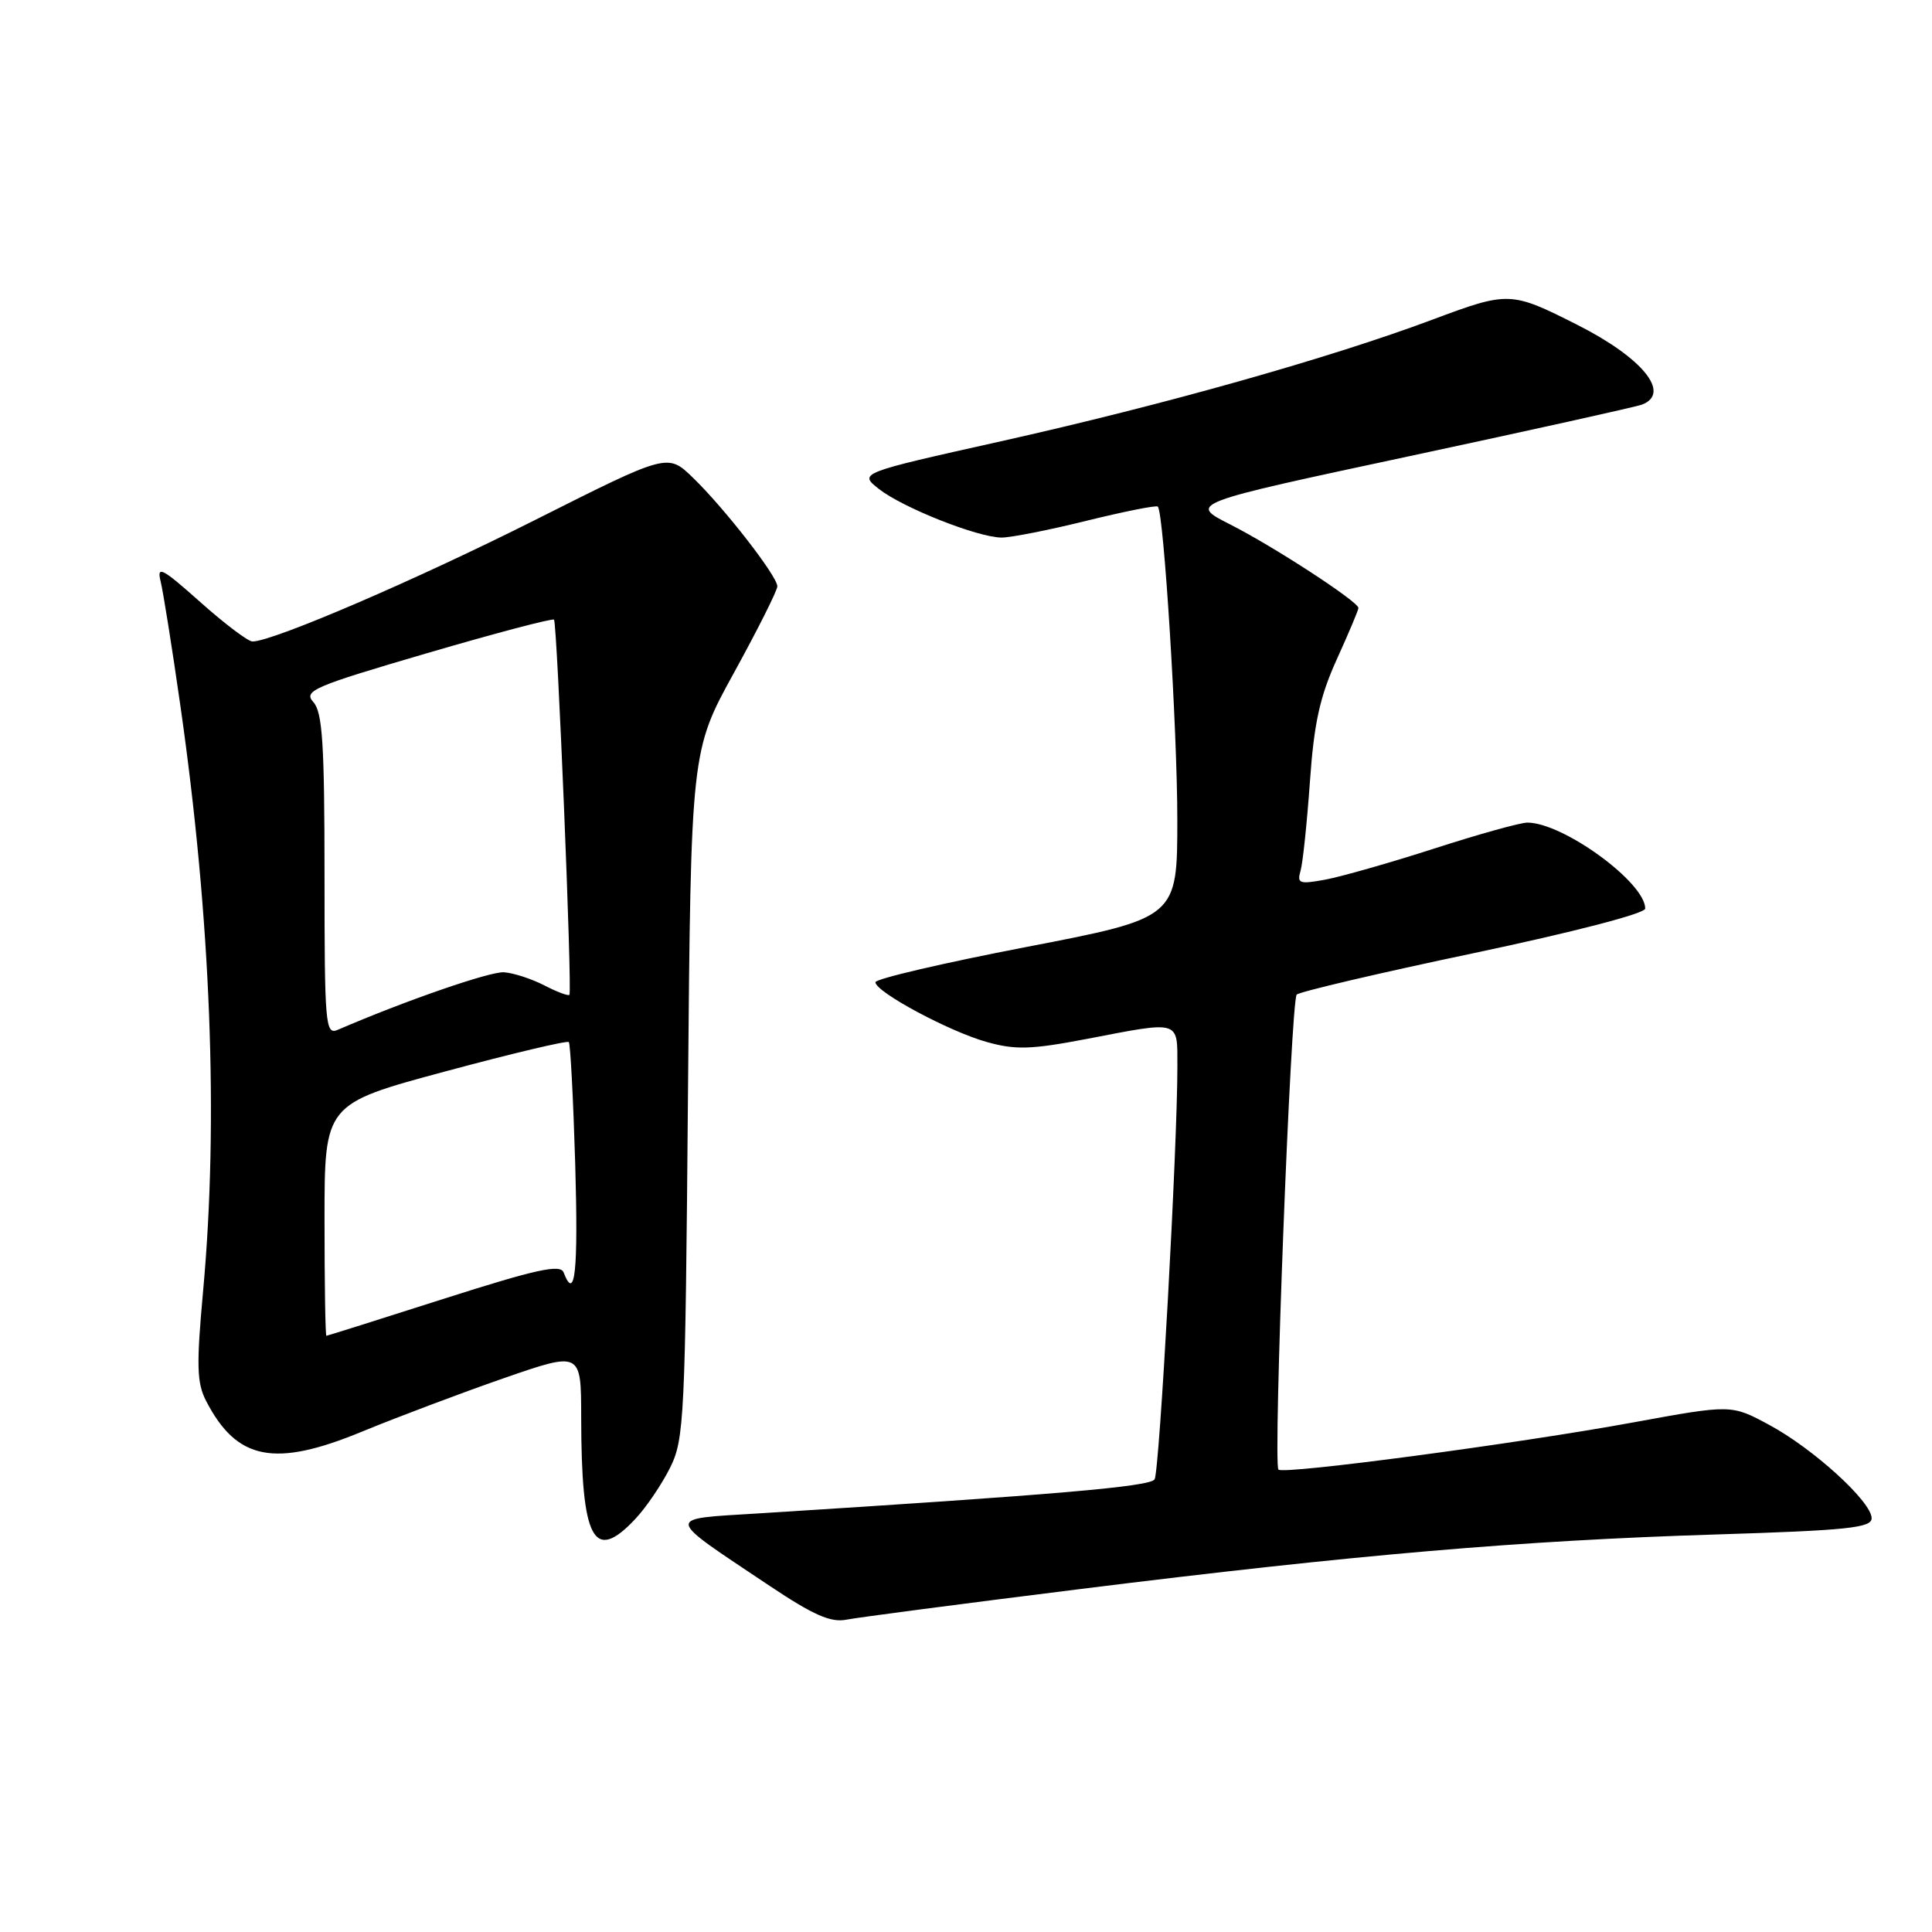 <?xml version="1.0" encoding="UTF-8" standalone="no"?>
<!DOCTYPE svg PUBLIC "-//W3C//DTD SVG 1.1//EN" "http://www.w3.org/Graphics/SVG/1.1/DTD/svg11.dtd" >
<svg xmlns="http://www.w3.org/2000/svg" xmlns:xlink="http://www.w3.org/1999/xlink" version="1.1" viewBox="0 0 256 256">
 <g >
 <path fill="currentColor"
d=" M 143.19 210.55 C 179.64 206.01 201.49 204.13 227.25 203.33 C 244.82 202.78 248.00 202.45 248.00 201.17 C 248.00 198.99 240.28 191.95 234.42 188.80 C 229.41 186.10 229.41 186.10 216.45 188.47 C 201.08 191.29 170.08 195.41 169.40 194.73 C 168.67 194.00 171.04 132.60 171.82 131.79 C 172.20 131.41 182.75 128.93 195.26 126.30 C 208.52 123.50 218.00 121.04 218.00 120.39 C 218.00 116.93 207.12 109.00 202.38 109.00 C 201.45 109.00 195.92 110.54 190.10 112.42 C 184.27 114.30 177.76 116.15 175.64 116.55 C 172.17 117.19 171.84 117.07 172.33 115.38 C 172.63 114.35 173.18 109.05 173.57 103.60 C 174.11 95.84 174.88 92.33 177.13 87.37 C 178.71 83.89 180.00 80.83 180.00 80.56 C 180.00 79.73 168.77 72.41 163.00 69.49 C 157.50 66.70 157.50 66.70 186.83 60.43 C 202.95 56.98 216.79 53.91 217.58 53.61 C 221.47 52.11 217.66 47.42 209.00 43.04 C 200.19 38.59 199.90 38.58 189.79 42.36 C 176.22 47.44 154.12 53.67 132.64 58.47 C 113.78 62.68 113.78 62.68 116.47 64.80 C 119.62 67.27 129.52 71.20 132.70 71.23 C 133.91 71.24 138.99 70.24 143.99 69.00 C 148.99 67.77 153.24 66.92 153.42 67.13 C 154.22 68.02 156.00 96.70 156.00 108.59 C 156.00 121.62 156.00 121.62 136.00 125.48 C 125.00 127.60 116.00 129.70 116.00 130.15 C 116.00 131.43 125.77 136.68 130.75 138.07 C 134.56 139.14 136.63 139.07 143.97 137.67 C 156.51 135.26 156.00 135.11 156.01 141.25 C 156.03 151.65 153.64 194.96 152.99 196.02 C 152.39 196.99 139.89 198.06 100.57 200.53 C 87.97 201.32 87.88 200.71 101.99 210.14 C 107.81 214.03 110.09 215.03 112.18 214.61 C 113.66 214.32 127.61 212.49 143.19 210.55 Z  M 84.20 201.25 C 85.62 199.74 87.68 196.70 88.78 194.50 C 90.67 190.71 90.80 188.06 91.16 145.00 C 91.55 99.50 91.55 99.50 97.28 89.10 C 100.42 83.38 103.00 78.25 103.00 77.69 C 103.00 76.35 95.99 67.33 91.80 63.28 C 88.47 60.06 88.47 60.06 70.98 68.86 C 55.15 76.83 36.13 85.01 33.45 85.00 C 32.87 85.00 29.76 82.65 26.53 79.77 C 21.48 75.27 20.75 74.89 21.28 77.02 C 21.62 78.39 22.80 85.80 23.90 93.50 C 27.94 121.72 28.98 148.38 26.92 170.98 C 26.01 180.95 26.07 183.24 27.32 185.65 C 31.39 193.51 36.38 194.49 48.01 189.68 C 52.68 187.76 61.11 184.58 66.75 182.62 C 77.00 179.07 77.00 179.07 77.01 187.78 C 77.03 204.13 78.66 207.17 84.20 201.25 Z  M 43.00 161.64 C 43.00 146.28 43.00 146.28 59.00 141.97 C 67.80 139.60 75.17 137.85 75.37 138.08 C 75.58 138.31 75.96 145.59 76.22 154.25 C 76.63 168.51 76.20 172.56 74.68 168.60 C 74.25 167.48 71.04 168.19 58.82 172.09 C 50.39 174.79 43.39 176.99 43.25 177.00 C 43.11 177.00 43.00 170.09 43.00 161.64 Z  M 43.00 115.94 C 43.00 98.57 42.73 94.36 41.52 93.03 C 40.18 91.54 41.49 90.97 56.55 86.56 C 65.63 83.90 73.22 81.90 73.41 82.11 C 73.83 82.58 75.84 131.36 75.45 131.82 C 75.31 132.00 73.81 131.44 72.13 130.57 C 70.44 129.70 68.04 128.92 66.78 128.83 C 64.93 128.71 53.63 132.62 44.75 136.46 C 43.11 137.16 43.00 135.82 43.00 115.94 Z "/>
</g>
</svg>